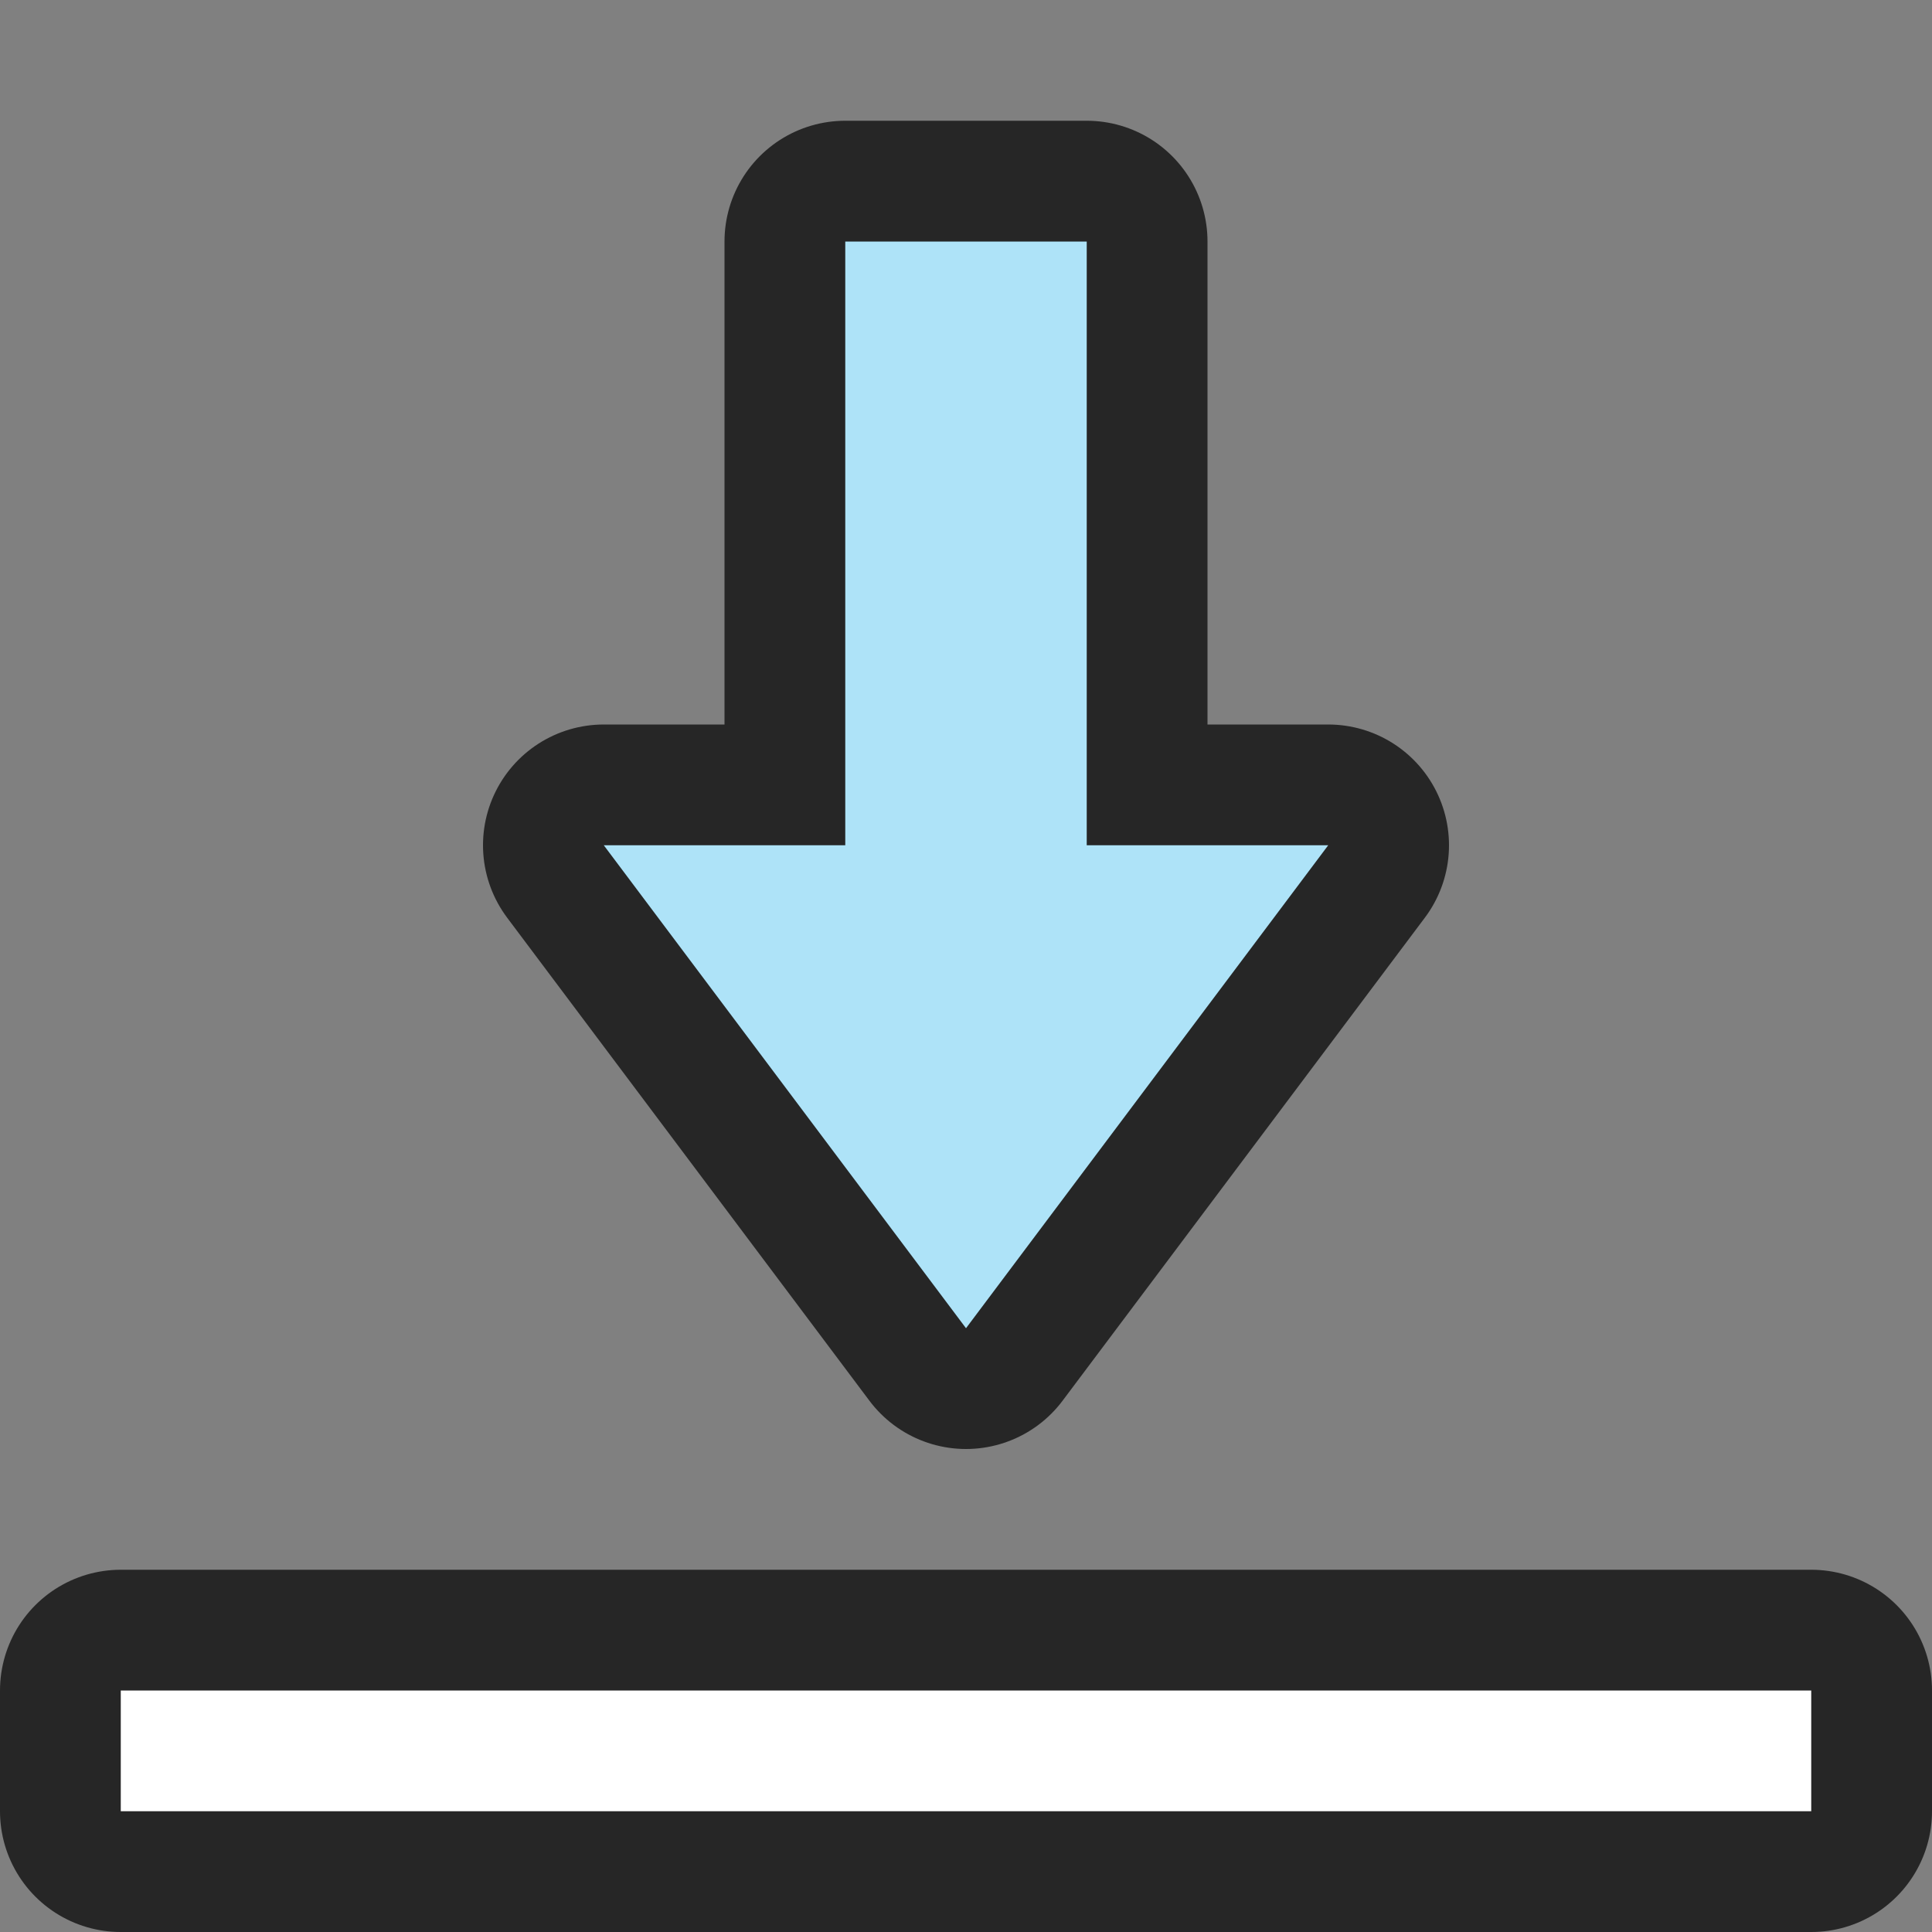 <svg xmlns="http://www.w3.org/2000/svg" viewBox="0 0 16 16"><rect x="0" y="0" width="16" height="16" fill="#808080" stroke="none"/><path opacity=".7" stroke="#000" stroke-width="2" stroke-linecap="round" stroke-linejoin="round" d="M15 14H1v1h14z"/><path fill="#fff" d="M15 14H1v1h14z"/><path d="M8 11l3-4H9V2H7v5H5z" opacity=".7" stroke="#000" stroke-width="2" stroke-linejoin="round"/><path d="M8 11l3-4H9V2H7v5H5z" fill="#aee3f8"/></svg>